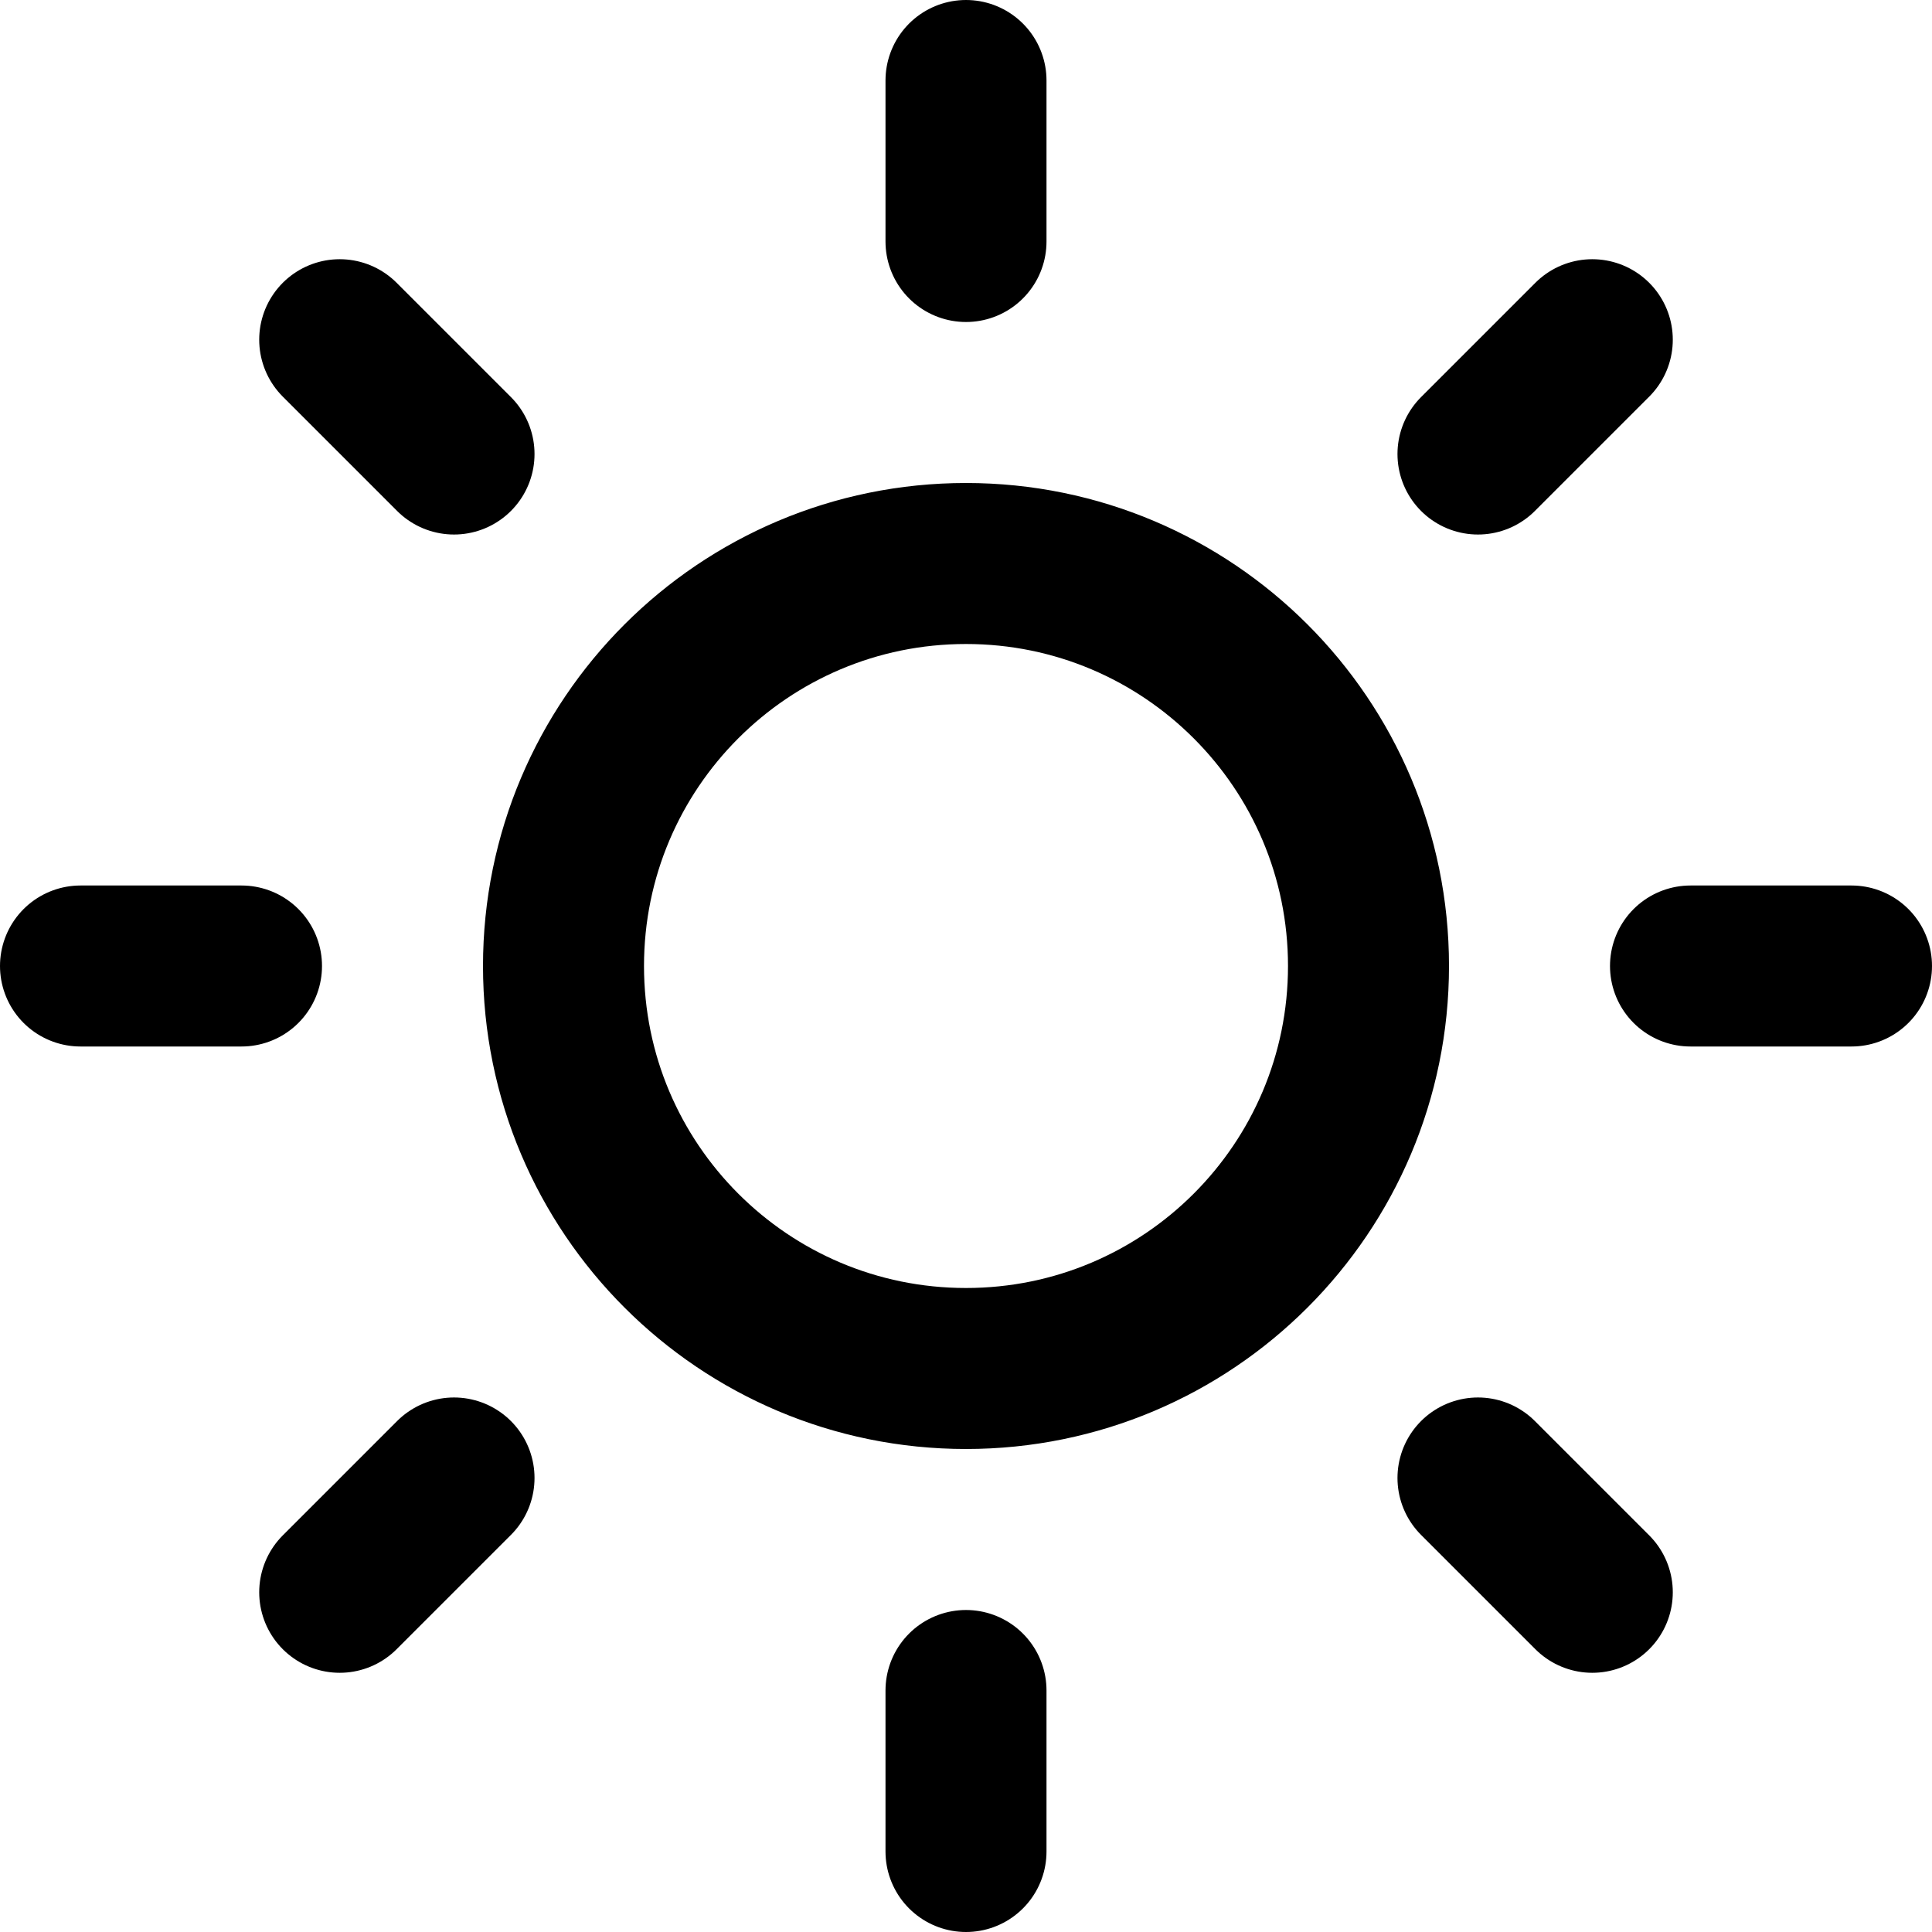 <svg width="48" height="48" viewBox="0 0 48 48" fill="none" xmlns="http://www.w3.org/2000/svg">
<g clip-path="url(#clip0_3002_62372)">
<path d="M24 2V6M24 42V46M8.44 8.44L11.28 11.28M36.72 36.72L39.56 39.56M2 24H6M42 24H46M8.44 39.56L11.28 36.72M36.72 11.28L39.56 8.44M34 24C34 29.523 29.523 34 24 34C18.477 34 14 29.523 14 24C14 18.477 18.477 14 24 14C29.523 14 34 18.477 34 24Z" stroke="currentColor" stroke-width="4" stroke-linecap="round" stroke-linejoin="round"/>
</g>
<defs>
<clipPath id="clip0_3002_62372">
<rect width="48" height="48" fill="white"/>
</clipPath>
</defs>
</svg>
